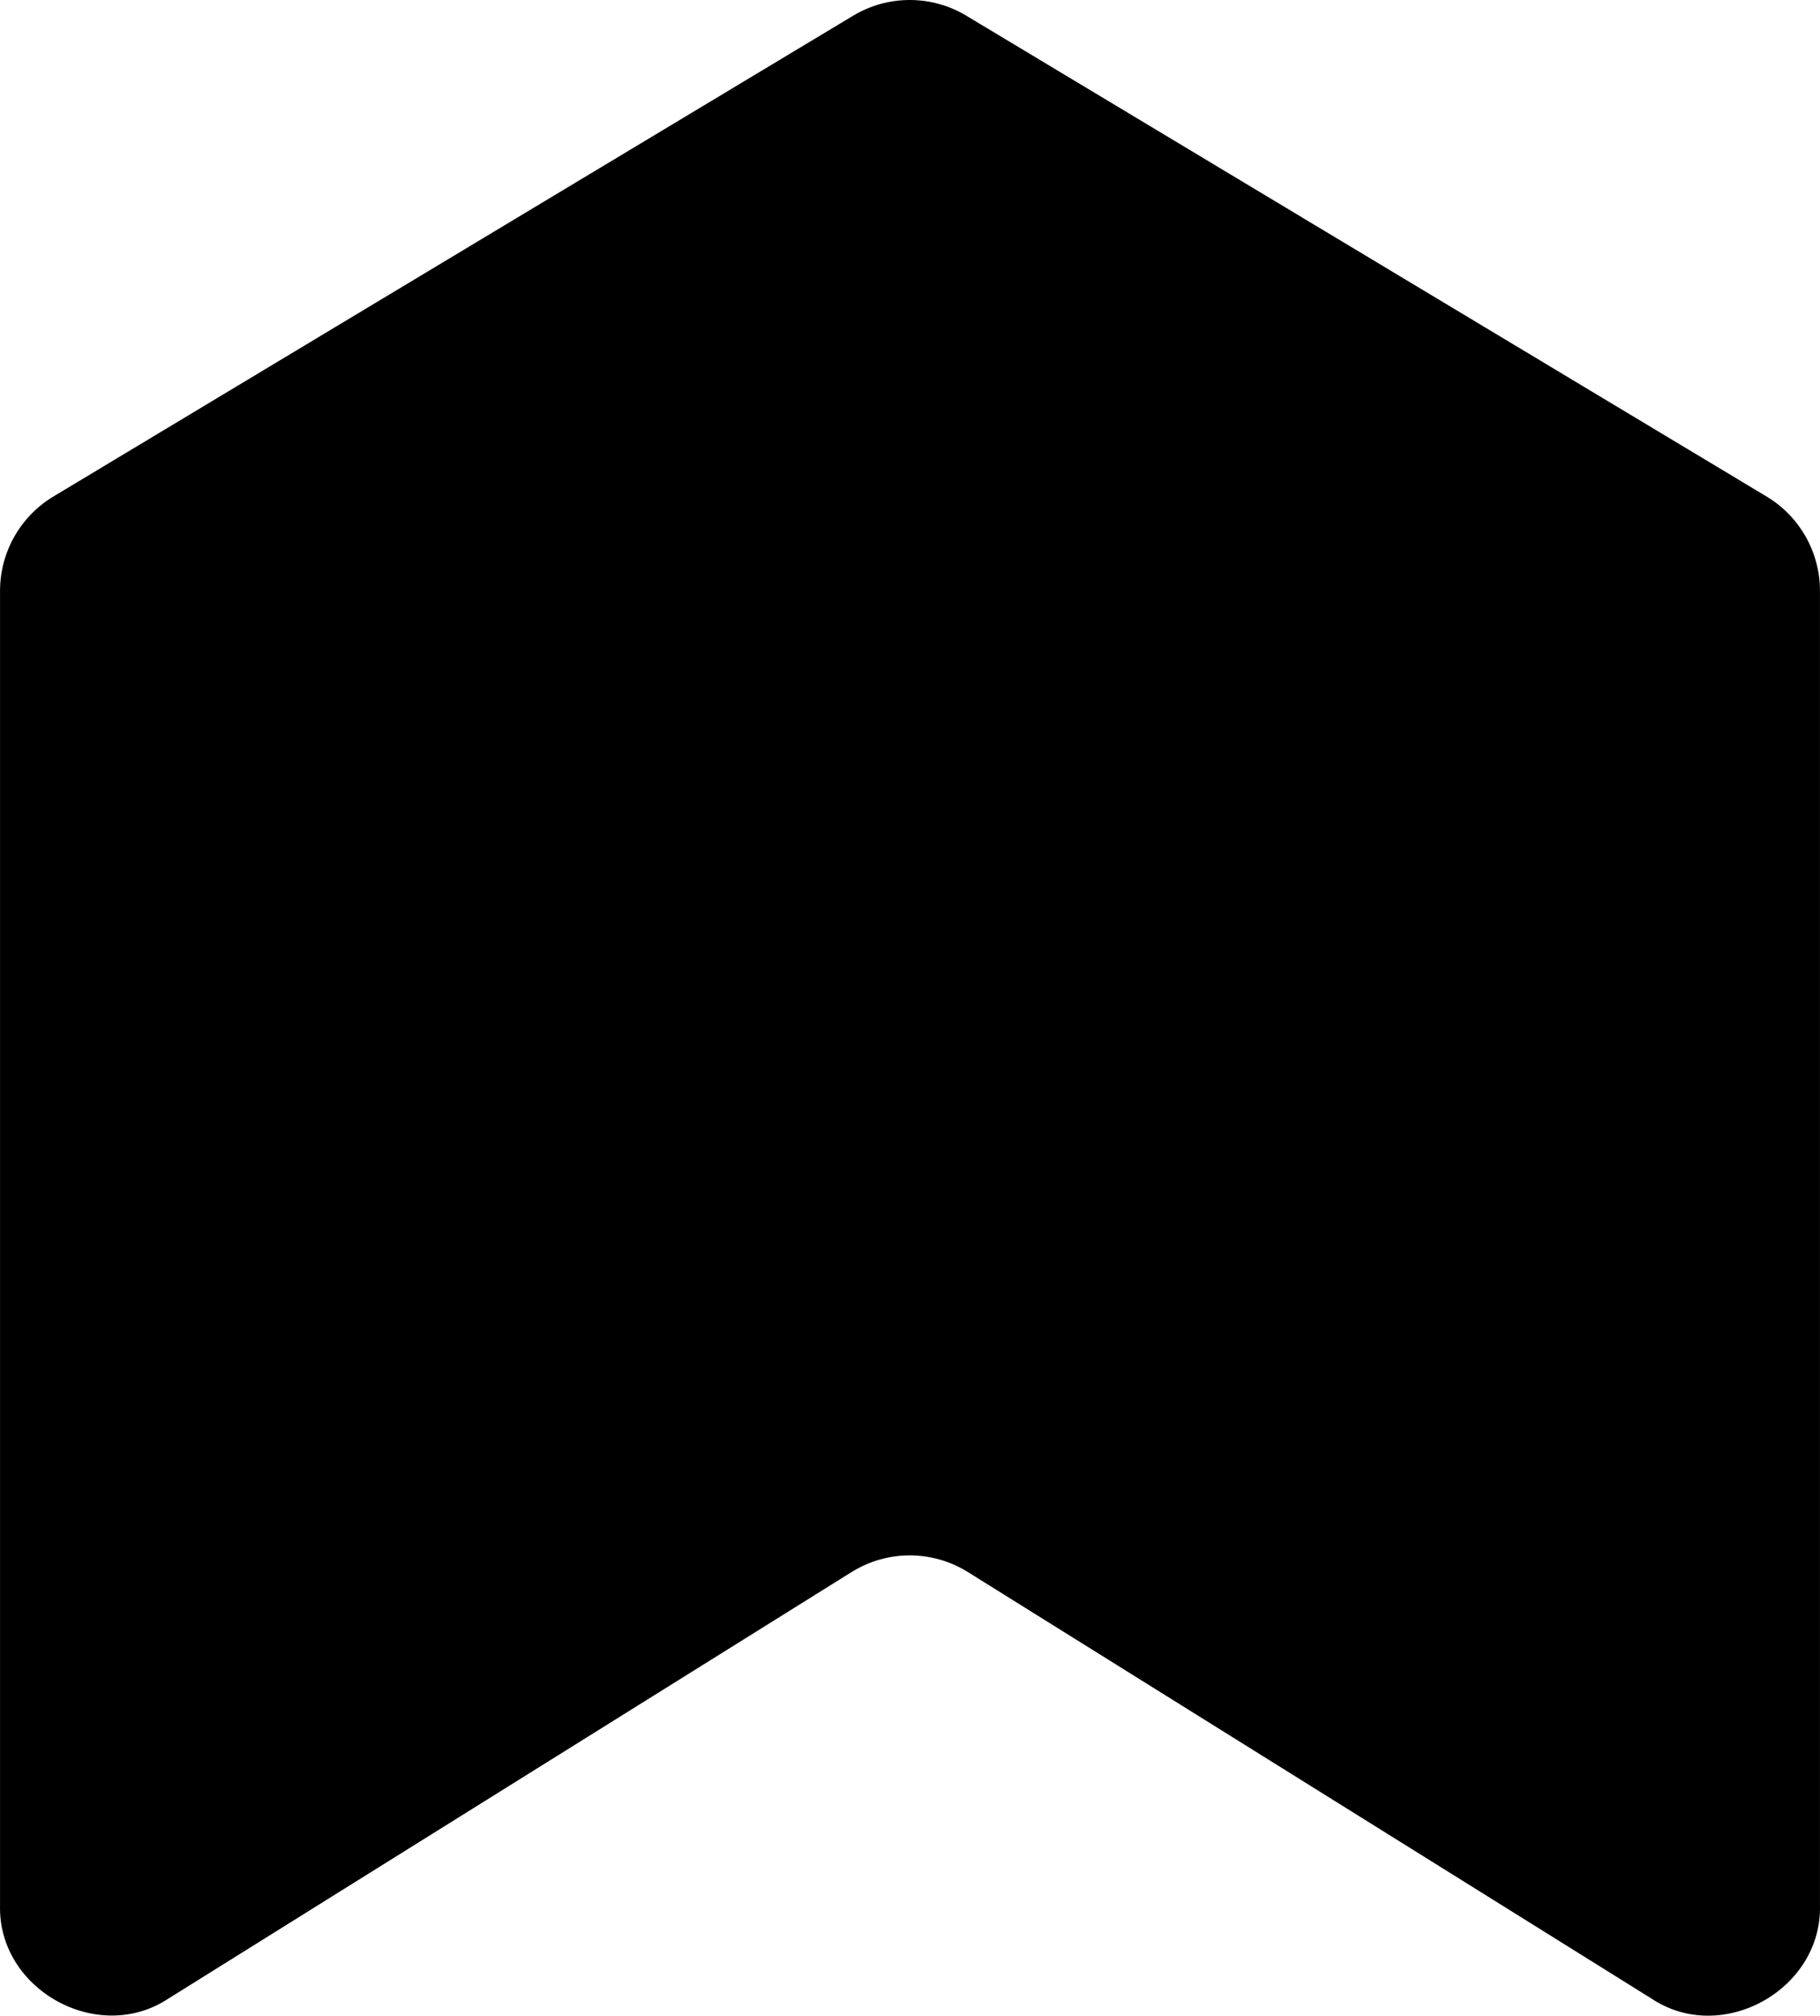 <!-- © Red Hat, Inc. MIT licensed --><svg xmlns="http://www.w3.org/2000/svg" data-icon-name="critical-risk" height="1024" width="925" viewBox="0 0 925 1024"><path d="M897.866,252.249 L491.106,7.967 C473.407,-2.659 451.3,-2.656 433.612,7.977 L27.121,252.246 C10.306,262.354 0.016,280.55 0.016,300.182 L0.016,967.971 C-1.043,1010.81 49.716,1038.9 85.431,1015.418 C85.43,1015.42 432.808,798.63 432.808,798.63 C450.891,787.348 473.816,787.342 491.907,798.624 L839.585,1015.461 C875.298,1039.034 926.031,1010.736 924.984,968.003 C924.985,968.005 924.985,300.192 924.985,300.192 C924.985,280.553 914.688,262.354 897.866,252.249" /></svg>